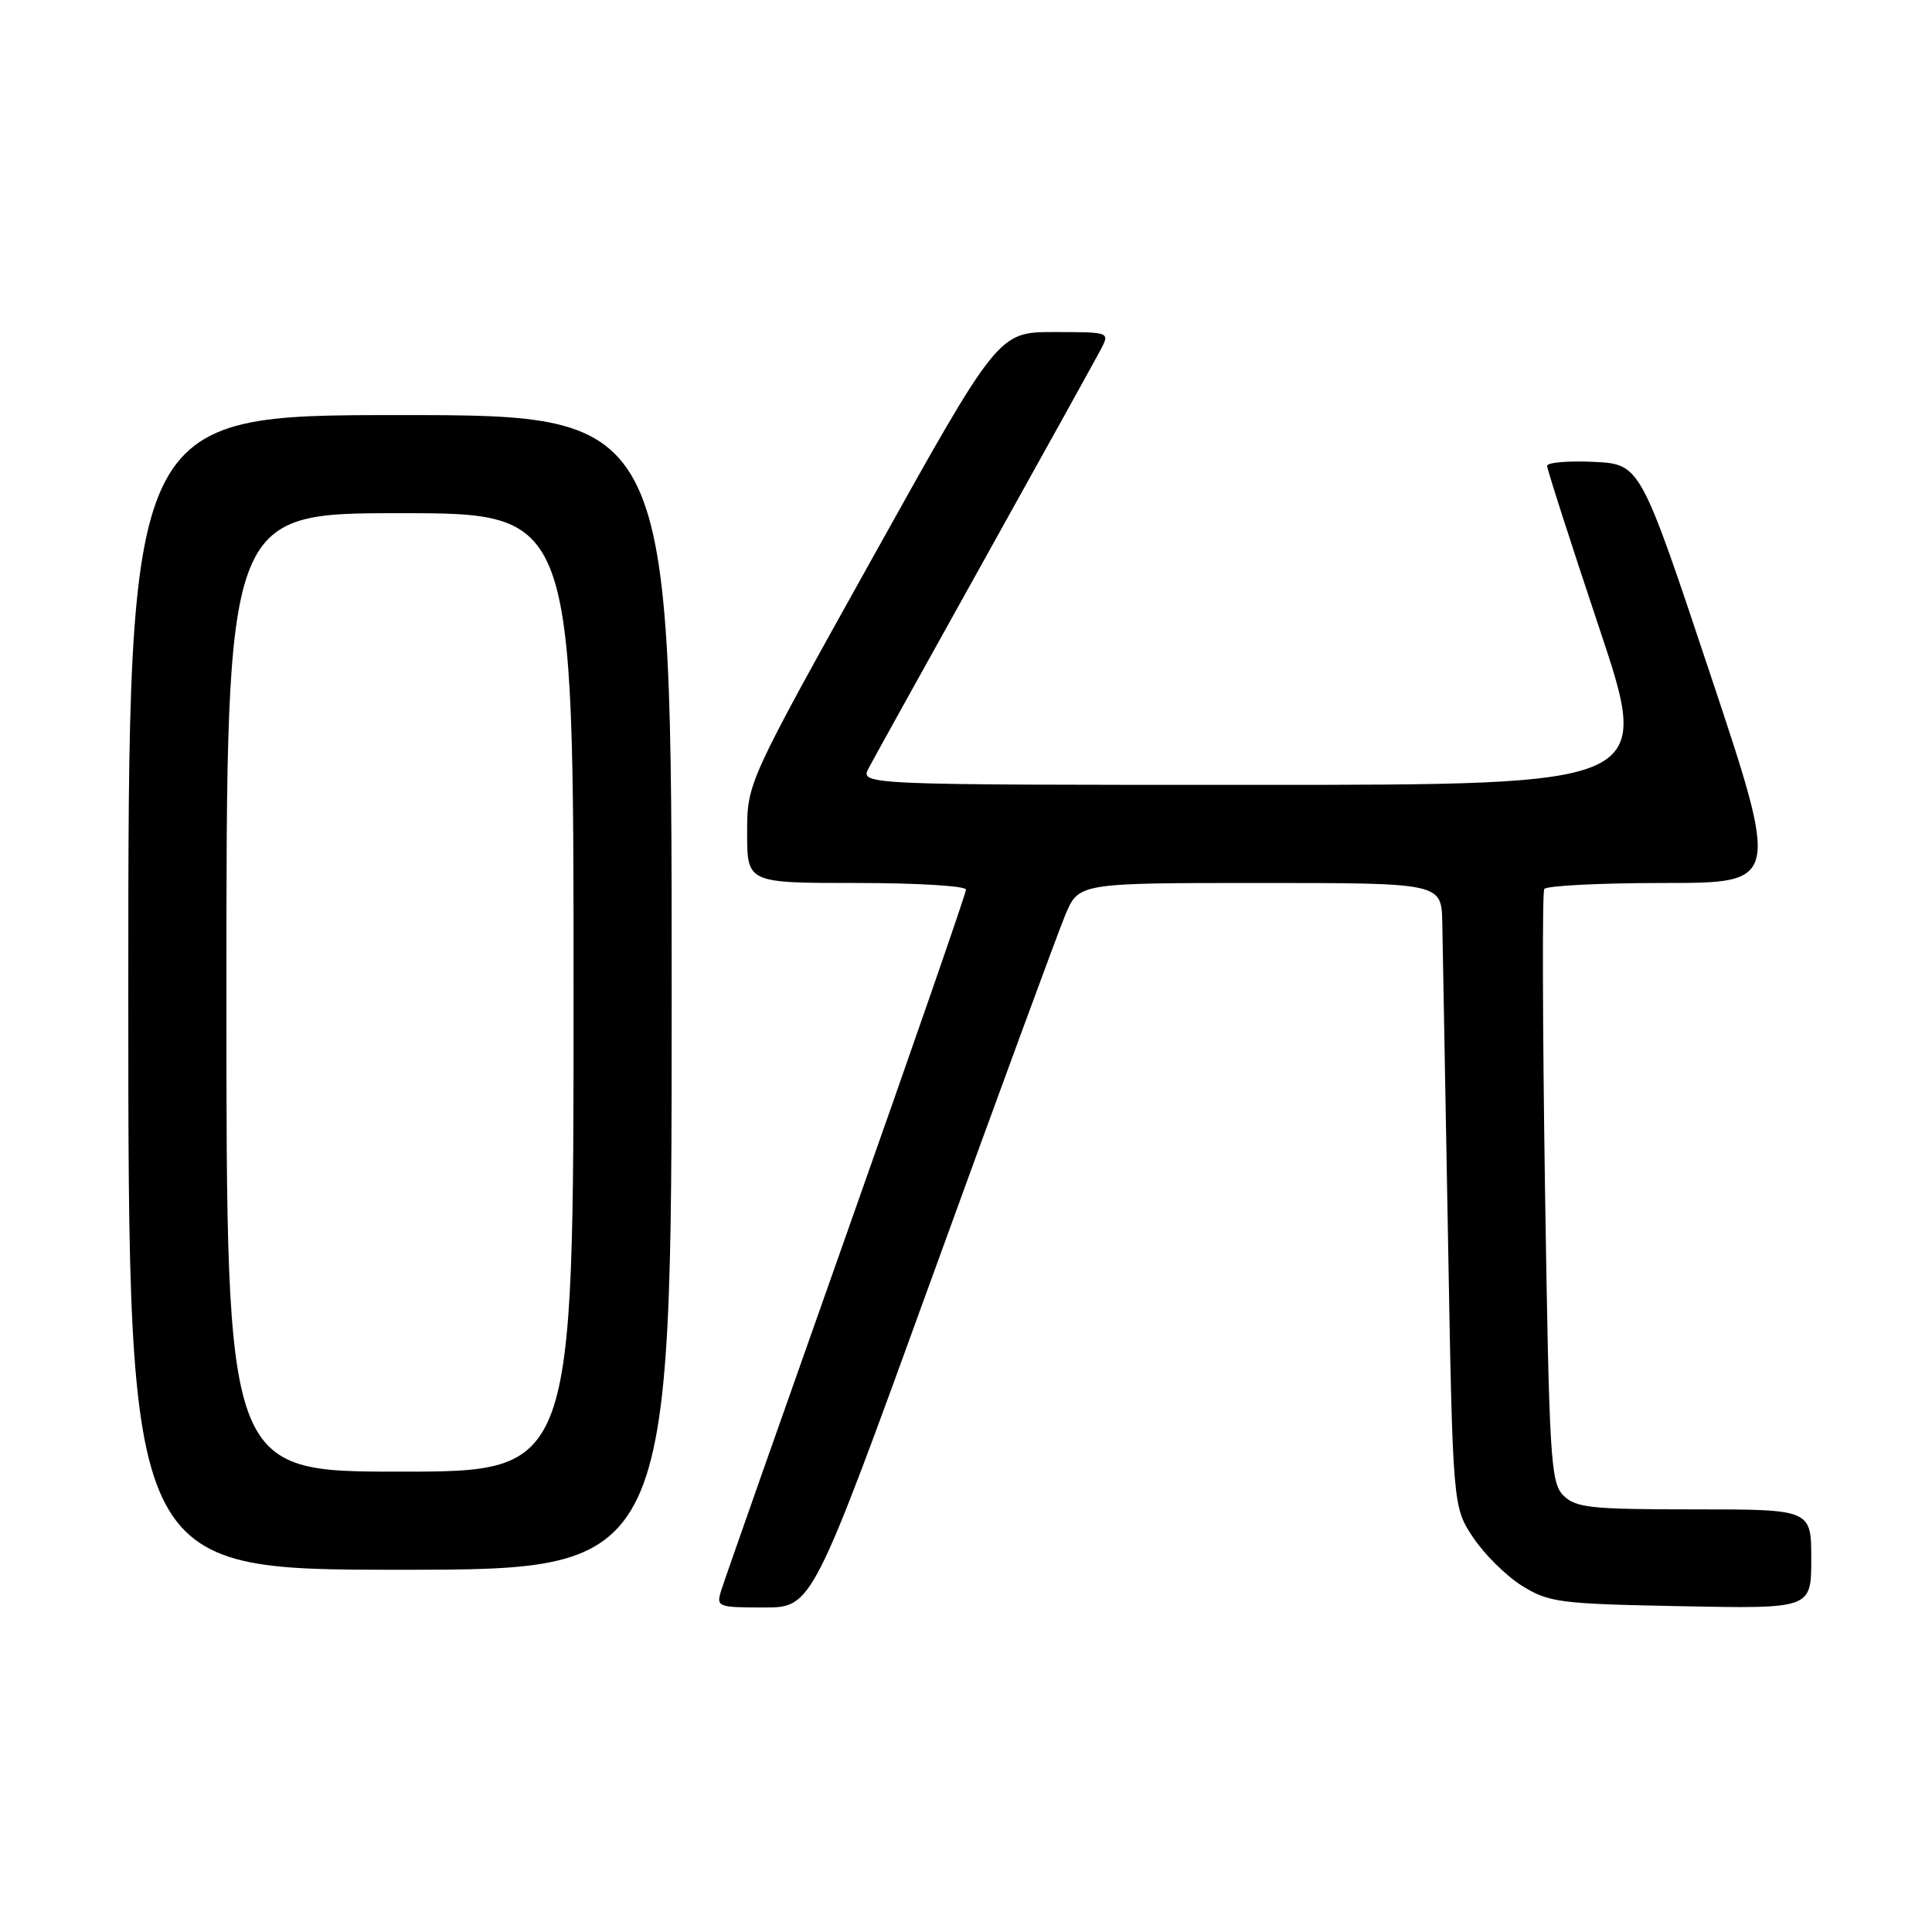 <?xml version="1.0" encoding="UTF-8" standalone="no"?>
<!DOCTYPE svg PUBLIC "-//W3C//DTD SVG 1.1//EN" "http://www.w3.org/Graphics/SVG/1.1/DTD/svg11.dtd" >
<svg xmlns="http://www.w3.org/2000/svg" xmlns:xlink="http://www.w3.org/1999/xlink" version="1.1" viewBox="0 0 256 256">
 <g >
 <path fill="currentColor"
d=" M 123.50 169.25 C 132.23 145.19 140.18 123.59 141.15 121.25 C 142.93 117.00 142.93 117.00 166.96 117.00 C 191.00 117.00 191.00 117.00 191.11 122.25 C 191.17 125.14 191.51 143.73 191.86 163.58 C 192.50 199.65 192.50 199.65 195.18 203.70 C 196.66 205.93 199.58 208.82 201.68 210.13 C 205.25 212.34 206.64 212.52 222.75 212.83 C 240.00 213.17 240.00 213.17 240.00 206.58 C 240.00 200.00 240.00 200.00 224.50 200.00 C 210.78 200.00 208.79 199.79 207.16 198.16 C 205.46 196.46 205.28 193.40 204.72 157.46 C 204.40 136.09 204.35 118.24 204.62 117.80 C 204.90 117.36 212.03 117.00 220.48 117.00 C 235.84 117.00 235.84 117.00 226.59 89.25 C 217.34 61.50 217.34 61.50 211.17 61.20 C 207.78 61.04 205.00 61.28 205.00 61.73 C 205.00 62.18 208.12 71.88 211.93 83.28 C 218.85 104.00 218.85 104.00 166.39 104.00 C 113.93 104.00 113.93 104.00 115.12 101.75 C 115.77 100.51 122.70 88.03 130.51 74.00 C 138.32 59.98 145.24 47.49 145.89 46.25 C 147.06 44.01 147.03 44.00 139.68 44.00 C 132.28 44.00 132.28 44.00 115.64 73.87 C 99.00 103.73 99.00 103.73 99.00 110.37 C 99.00 117.00 99.00 117.00 113.50 117.00 C 121.47 117.00 128.00 117.39 128.00 117.88 C 128.00 118.36 120.86 138.95 112.13 163.63 C 103.40 188.31 95.94 209.51 95.56 210.75 C 94.89 212.92 95.09 213.00 101.24 213.00 C 107.62 213.00 107.62 213.00 123.50 169.25 Z  M 89.00 131.50 C 89.00 55.00 89.00 55.00 53.00 55.00 C 17.00 55.00 17.00 55.00 17.00 131.50 C 17.00 208.00 17.00 208.00 53.00 208.00 C 89.00 208.00 89.00 208.00 89.00 131.50 Z  M 30.00 131.50 C 30.00 68.00 30.00 68.00 53.00 68.00 C 76.00 68.00 76.00 68.00 76.00 131.50 C 76.00 195.00 76.00 195.00 53.00 195.00 C 30.00 195.00 30.00 195.00 30.00 131.50 Z "/>
</g>
</svg>